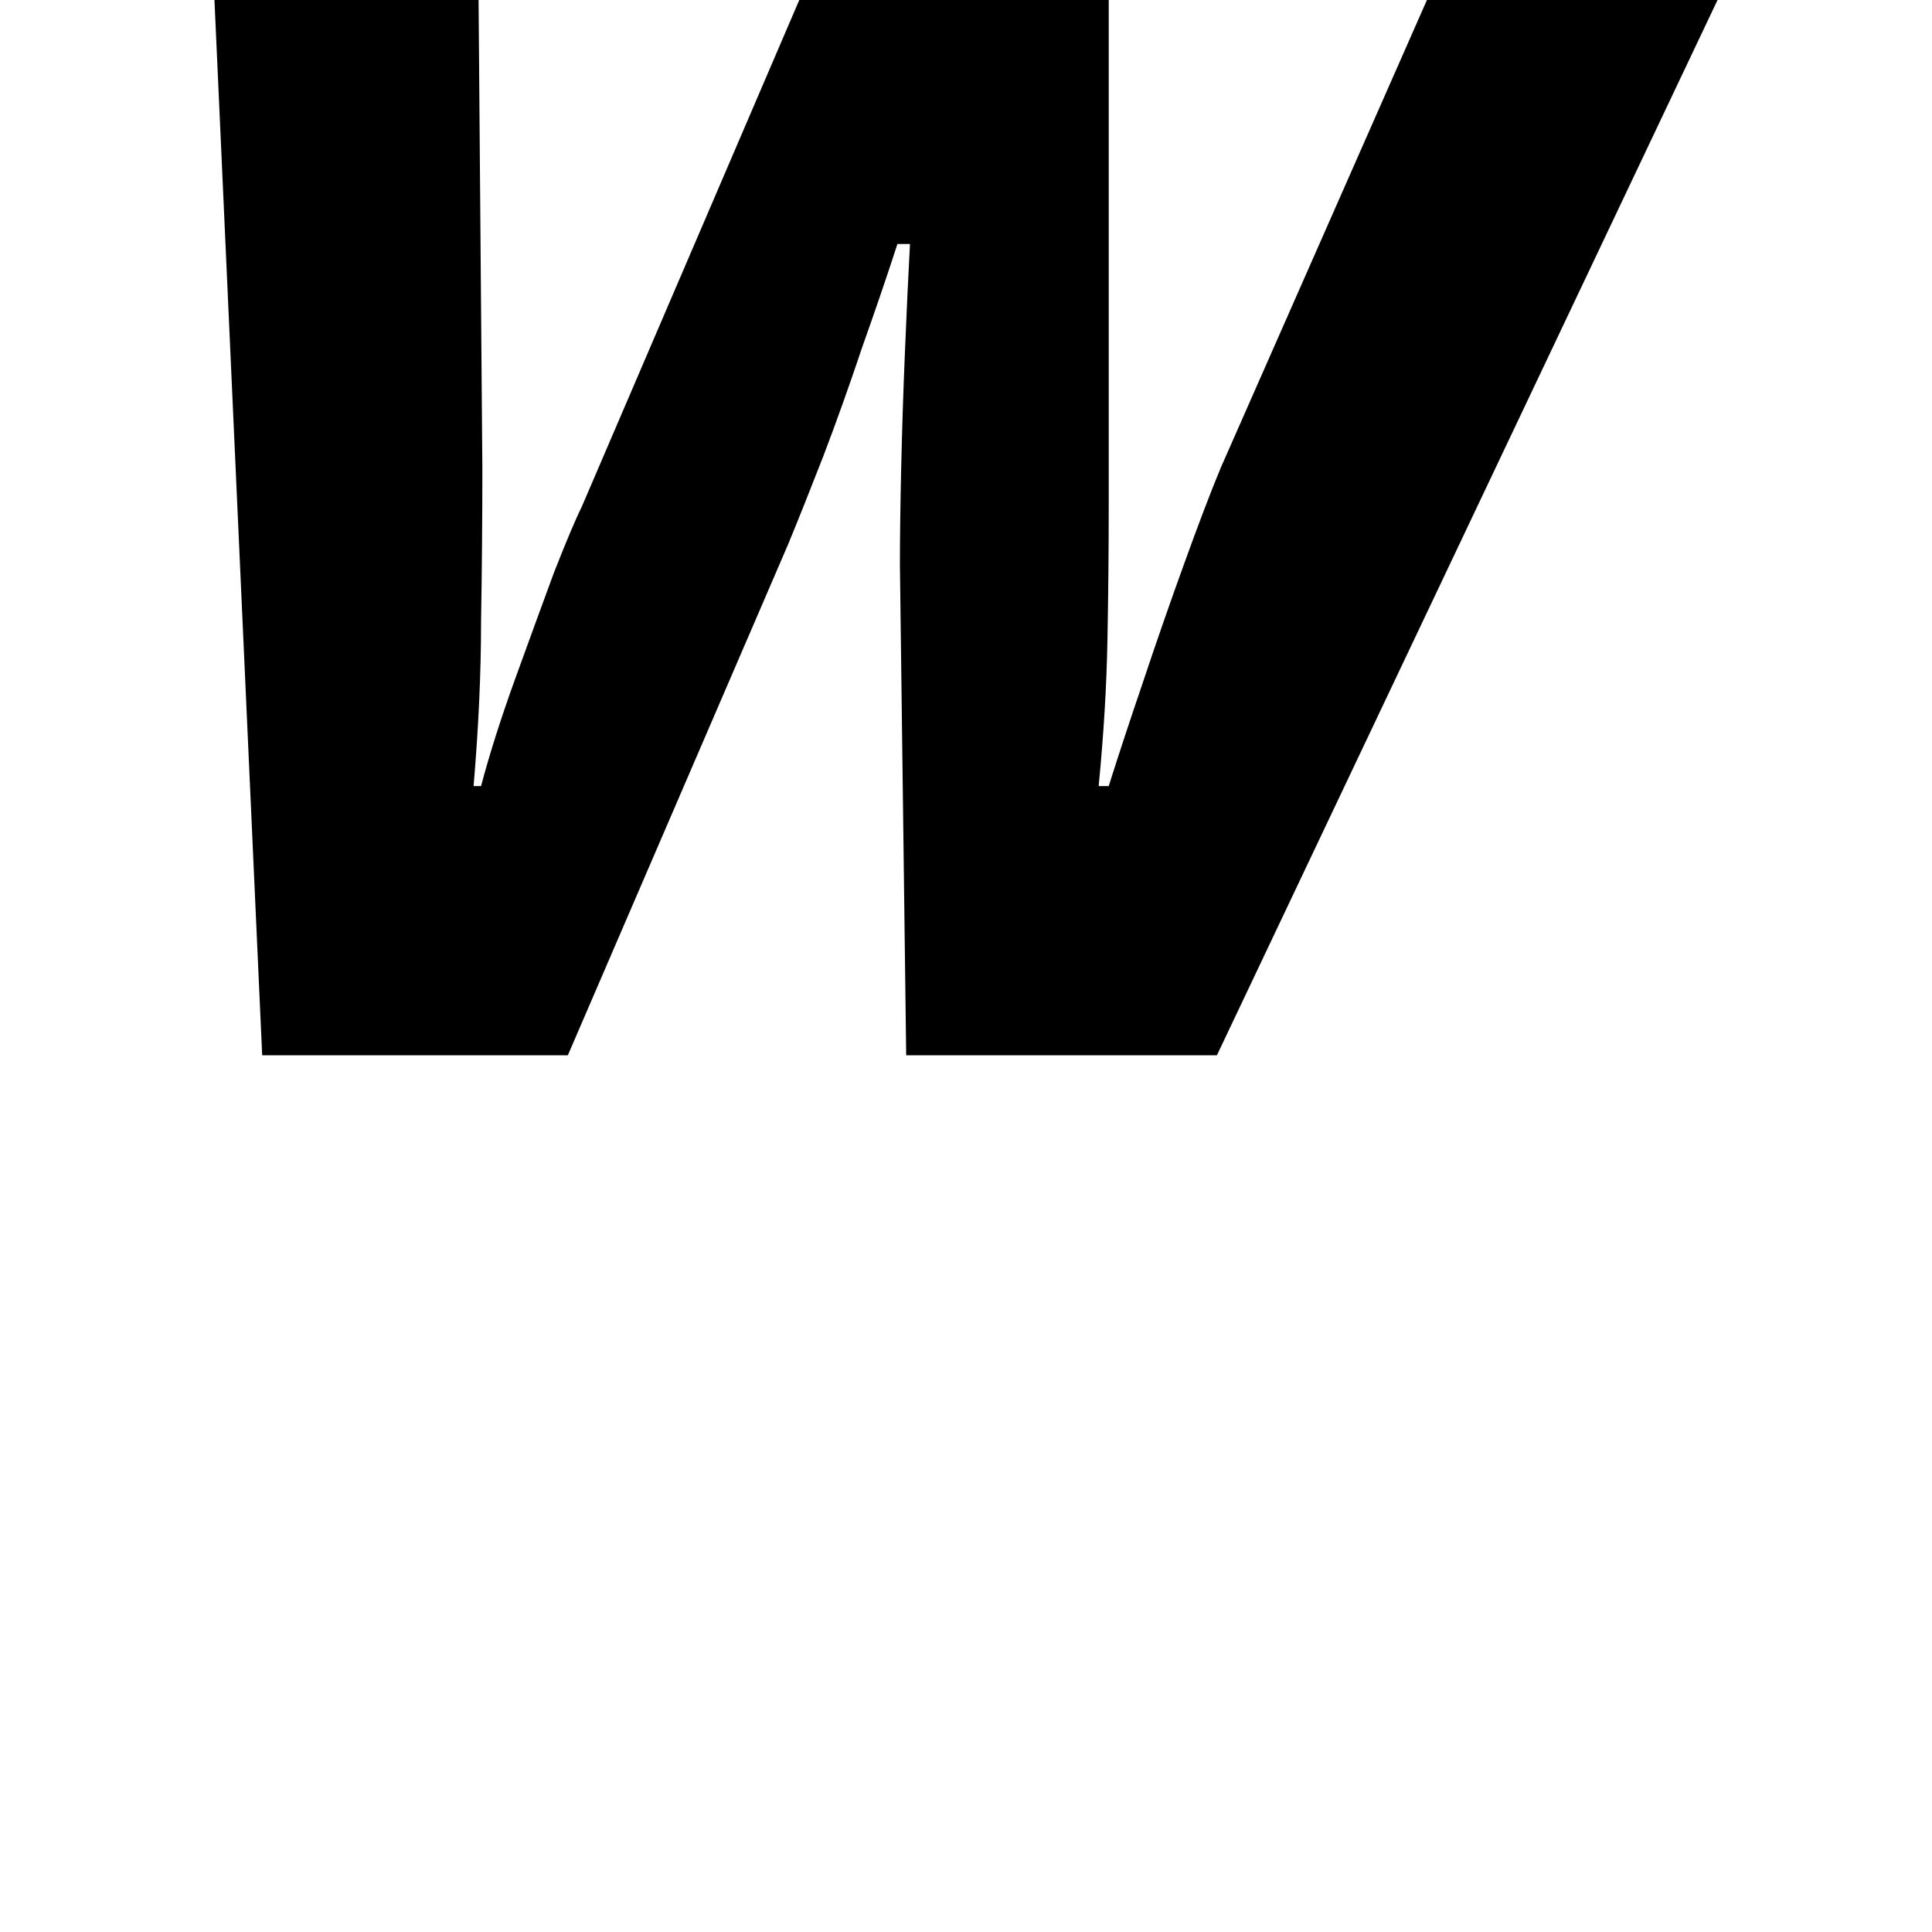 <svg height="24" viewBox="0 0 24 24" width="24" xmlns="http://www.w3.org/2000/svg">
<path d="M2.062,0 L1.469,13.109 L4.75,13.109 L4.797,7.297 Q4.797,6.344 4.781,5.391 Q4.781,4.438 4.688,3.344 L4.781,3.344 Q4.938,3.938 5.203,4.672 Q5.469,5.406 5.688,6 Q5.922,6.594 6.031,6.812 L8.734,13.109 L12.578,13.109 L12.578,6.812 Q12.578,6 12.562,5.156 Q12.547,4.312 12.453,3.344 L12.578,3.344 Q12.75,3.891 13,4.625 Q13.25,5.375 13.516,6.109 Q13.781,6.844 13.969,7.297 L16.531,13.109 L20.141,13.109 L13.922,0 L10.062,0 L9.984,6.094 Q9.984,6.594 10,7.297 Q10.016,8.016 10.047,8.75 Q10.078,9.5 10.109,10.078 L9.953,10.078 Q9.766,9.5 9.516,8.797 Q9.281,8.094 9.031,7.438 Q8.781,6.797 8.594,6.344 L5.859,0 Z" transform="translate(1.195, 13.109) scale(1, -1)"/>
</svg>